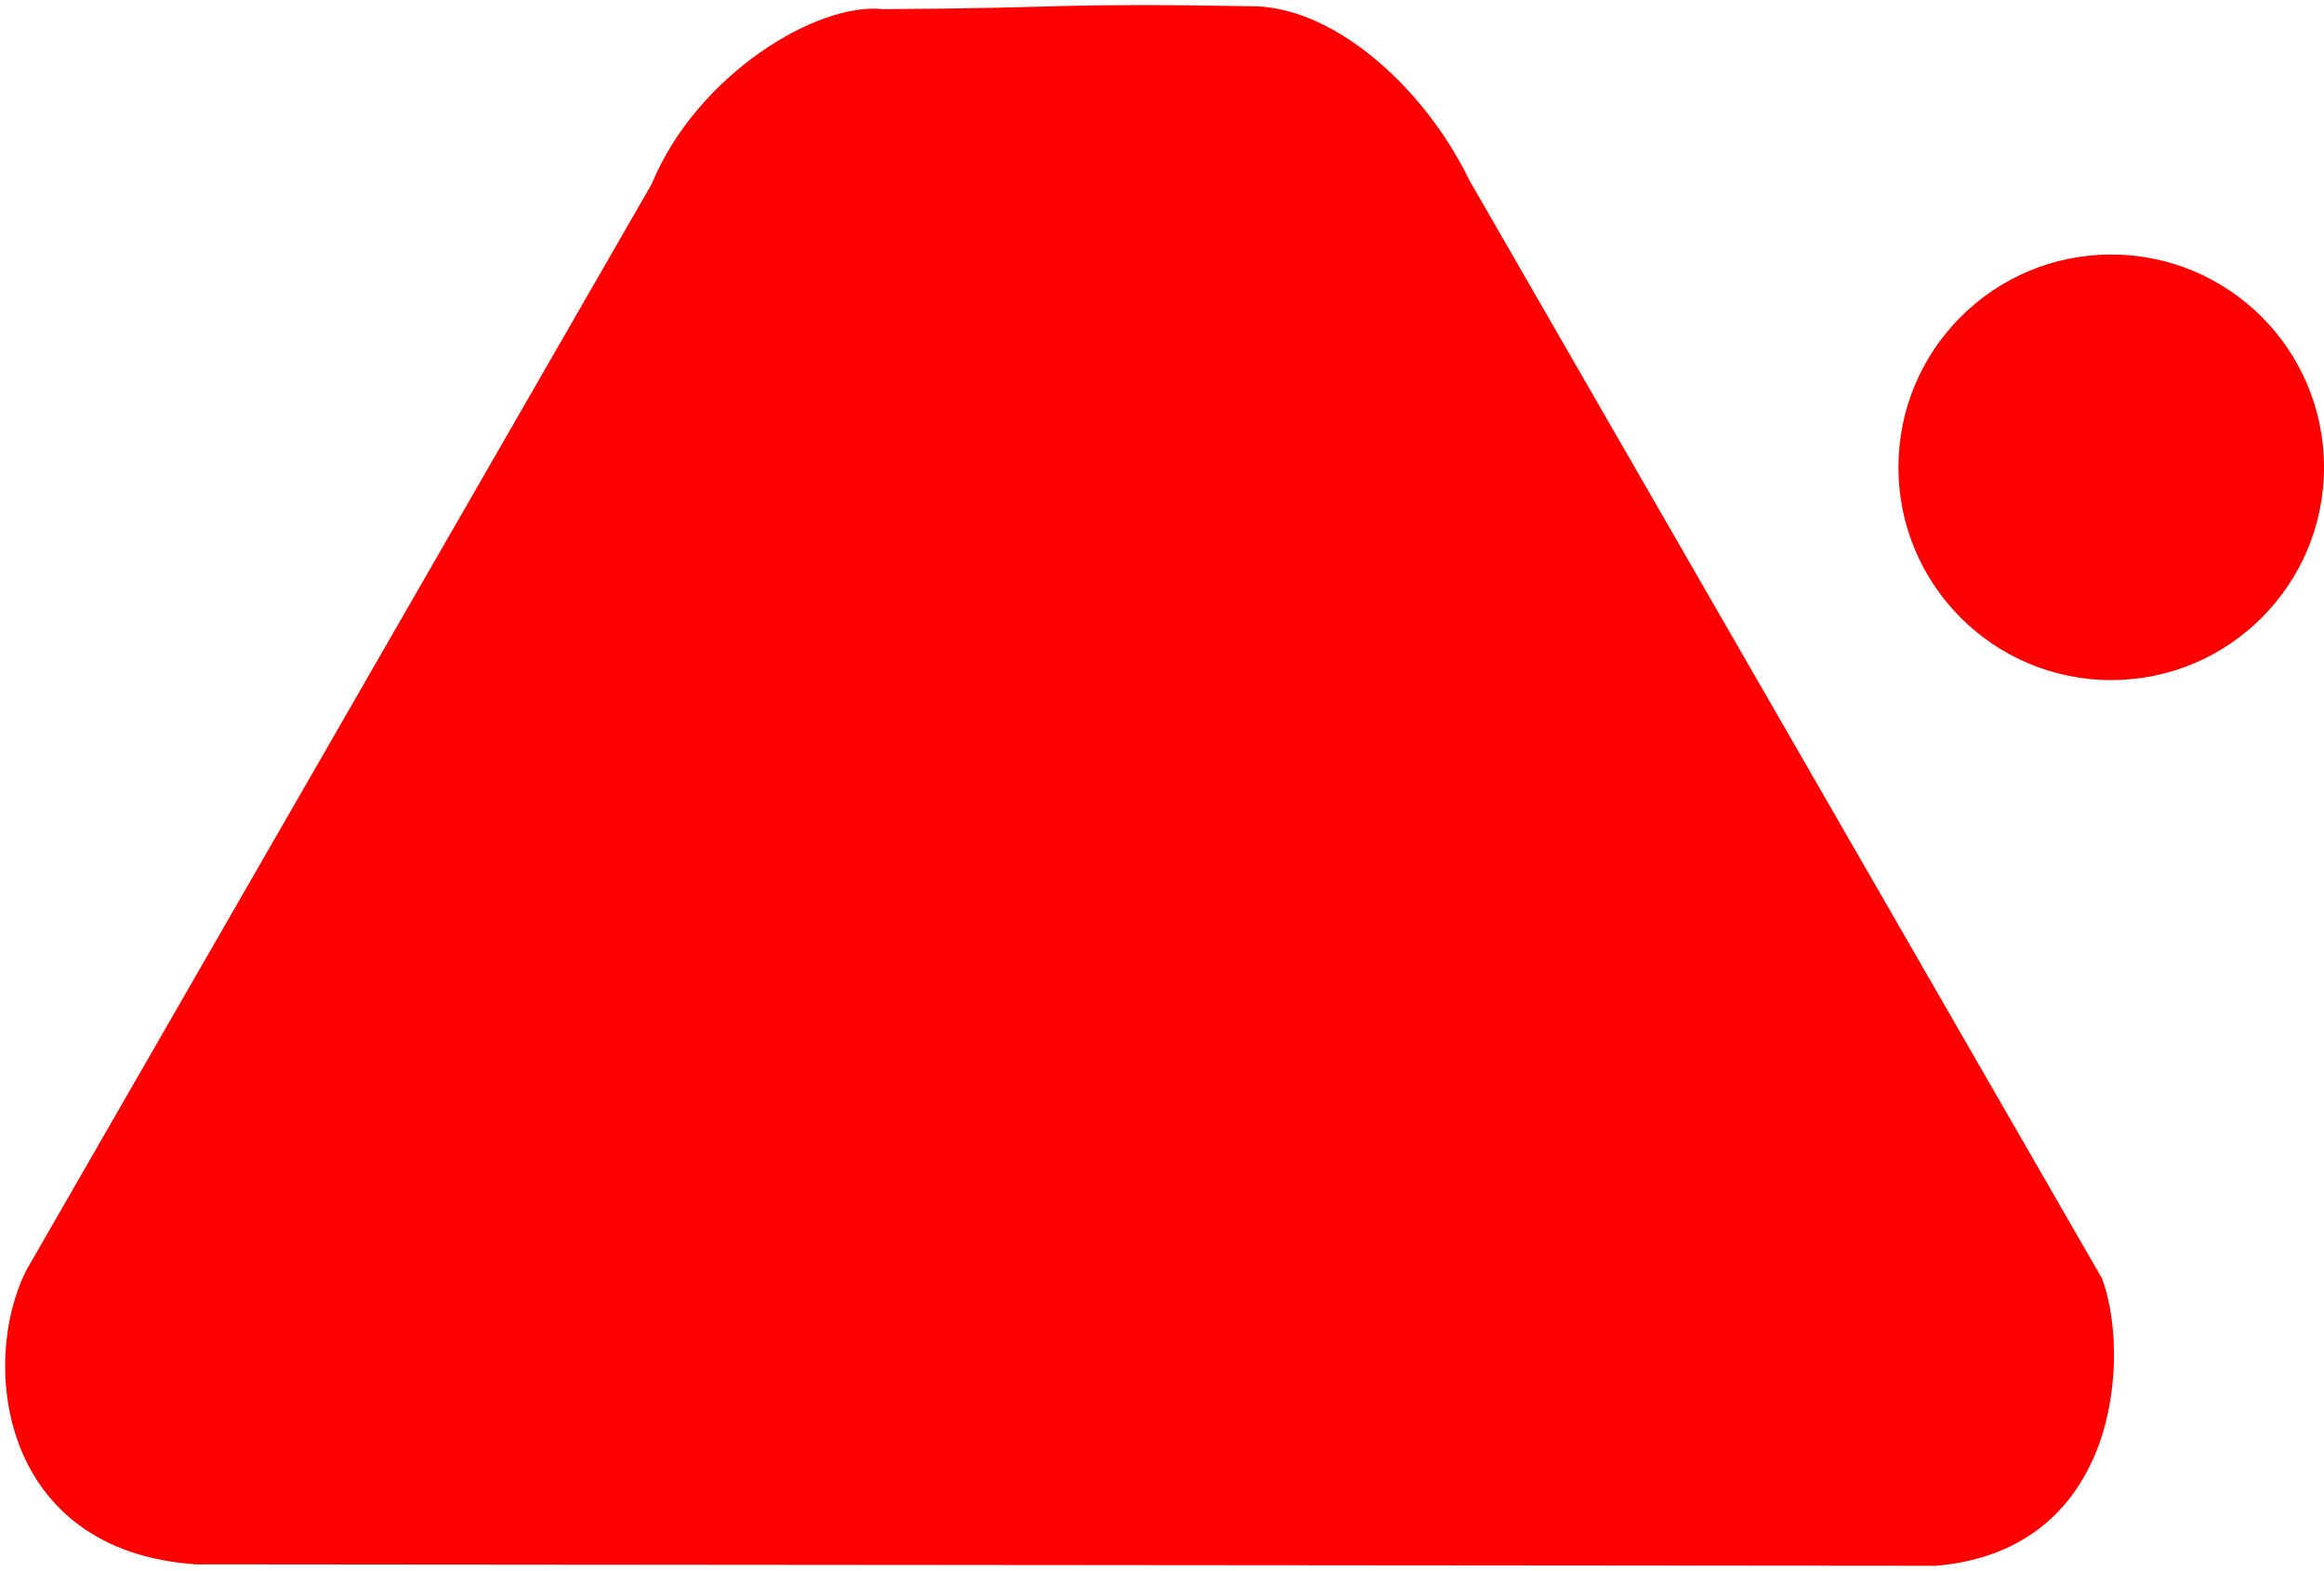 <?xml version="1.0" encoding="UTF-8" standalone="no"?>
<!-- Created with Inkscape (http://www.inkscape.org/) -->

<svg
   xmlns:dc="http://purl.org/dc/elements/1.1/"
   xmlns:cc="http://creativecommons.org/ns#"
   xmlns:rdf="http://www.w3.org/1999/02/22-rdf-syntax-ns#"
   xmlns:svg="http://www.w3.org/2000/svg"
   xmlns="http://www.w3.org/2000/svg"
   xmlns:sodipodi="http://sodipodi.sourceforge.net/DTD/sodipodi-0.dtd"
   xmlns:inkscape="http://www.inkscape.org/namespaces/inkscape"
   width="54.61mm"
   height="36.914mm"
   viewBox="0 0 54.61 36.914"
   version="1.1"
   id="svg6262"
   inkscape:version="0.92.3 (2405546, 2018-03-11)"
   sodipodi:docname="logo.svg">
  <defs
     id="defs6256" />
  <sodipodi:namedview
     id="base"
     pagecolor="#ffffff"
     bordercolor="#666666"
     borderopacity="1.0"
     inkscape:pageopacity="0.0"
     inkscape:pageshadow="2"
     inkscape:zoom="5"
     inkscape:cx="89.965989"
     inkscape:cy="66.307687"
     inkscape:document-units="mm"
     inkscape:current-layer="layer1"
     showgrid="false"
     inkscape:window-width="1920"
     inkscape:window-height="1012"
     inkscape:window-x="0"
     inkscape:window-y="0"
     inkscape:window-maximized="1" />
  <g
     inkscape:label="Layer 1"
     inkscape:groupmode="layer"
     id="layer1"
     transform="translate(-0.068,-0.073)">
    <g
       id="g6184"
       transform="translate(-109.291,-90.138)">
      <circle
         r="5"
         transform="scale(1,-1)"
         cy="-101.192"
         cx="158.969"
         id="path3744-5-1"
         style="fill:#ff0000;stroke-width:0.232" />
      <path
         sodipodi:nodetypes="ccccccccc"
         inkscape:connector-curvature="0"
         id="path3907"
         d="m 154.847,127.005 c 4.379,-0.371 4.562,-5.037 3.904,-6.754 L 143.88,94.436 c -1.024,-2.115 -3.075,-3.988 -4.974,-4.076 -4.895,-0.088 -4.255,0.044 -8.797,0.066 -1.548,-0.171 -4.374,1.538 -5.436,4.108 l -14.691,25.518 c -1.104,2.164 -0.641,6.611 3.987,6.919 z"
         style="fill:#ff0000;stroke:#000000;stroke-width:0.239px;stroke-linecap:butt;stroke-linejoin:miter;stroke-opacity:0" />
    </g>
  </g>
</svg>
